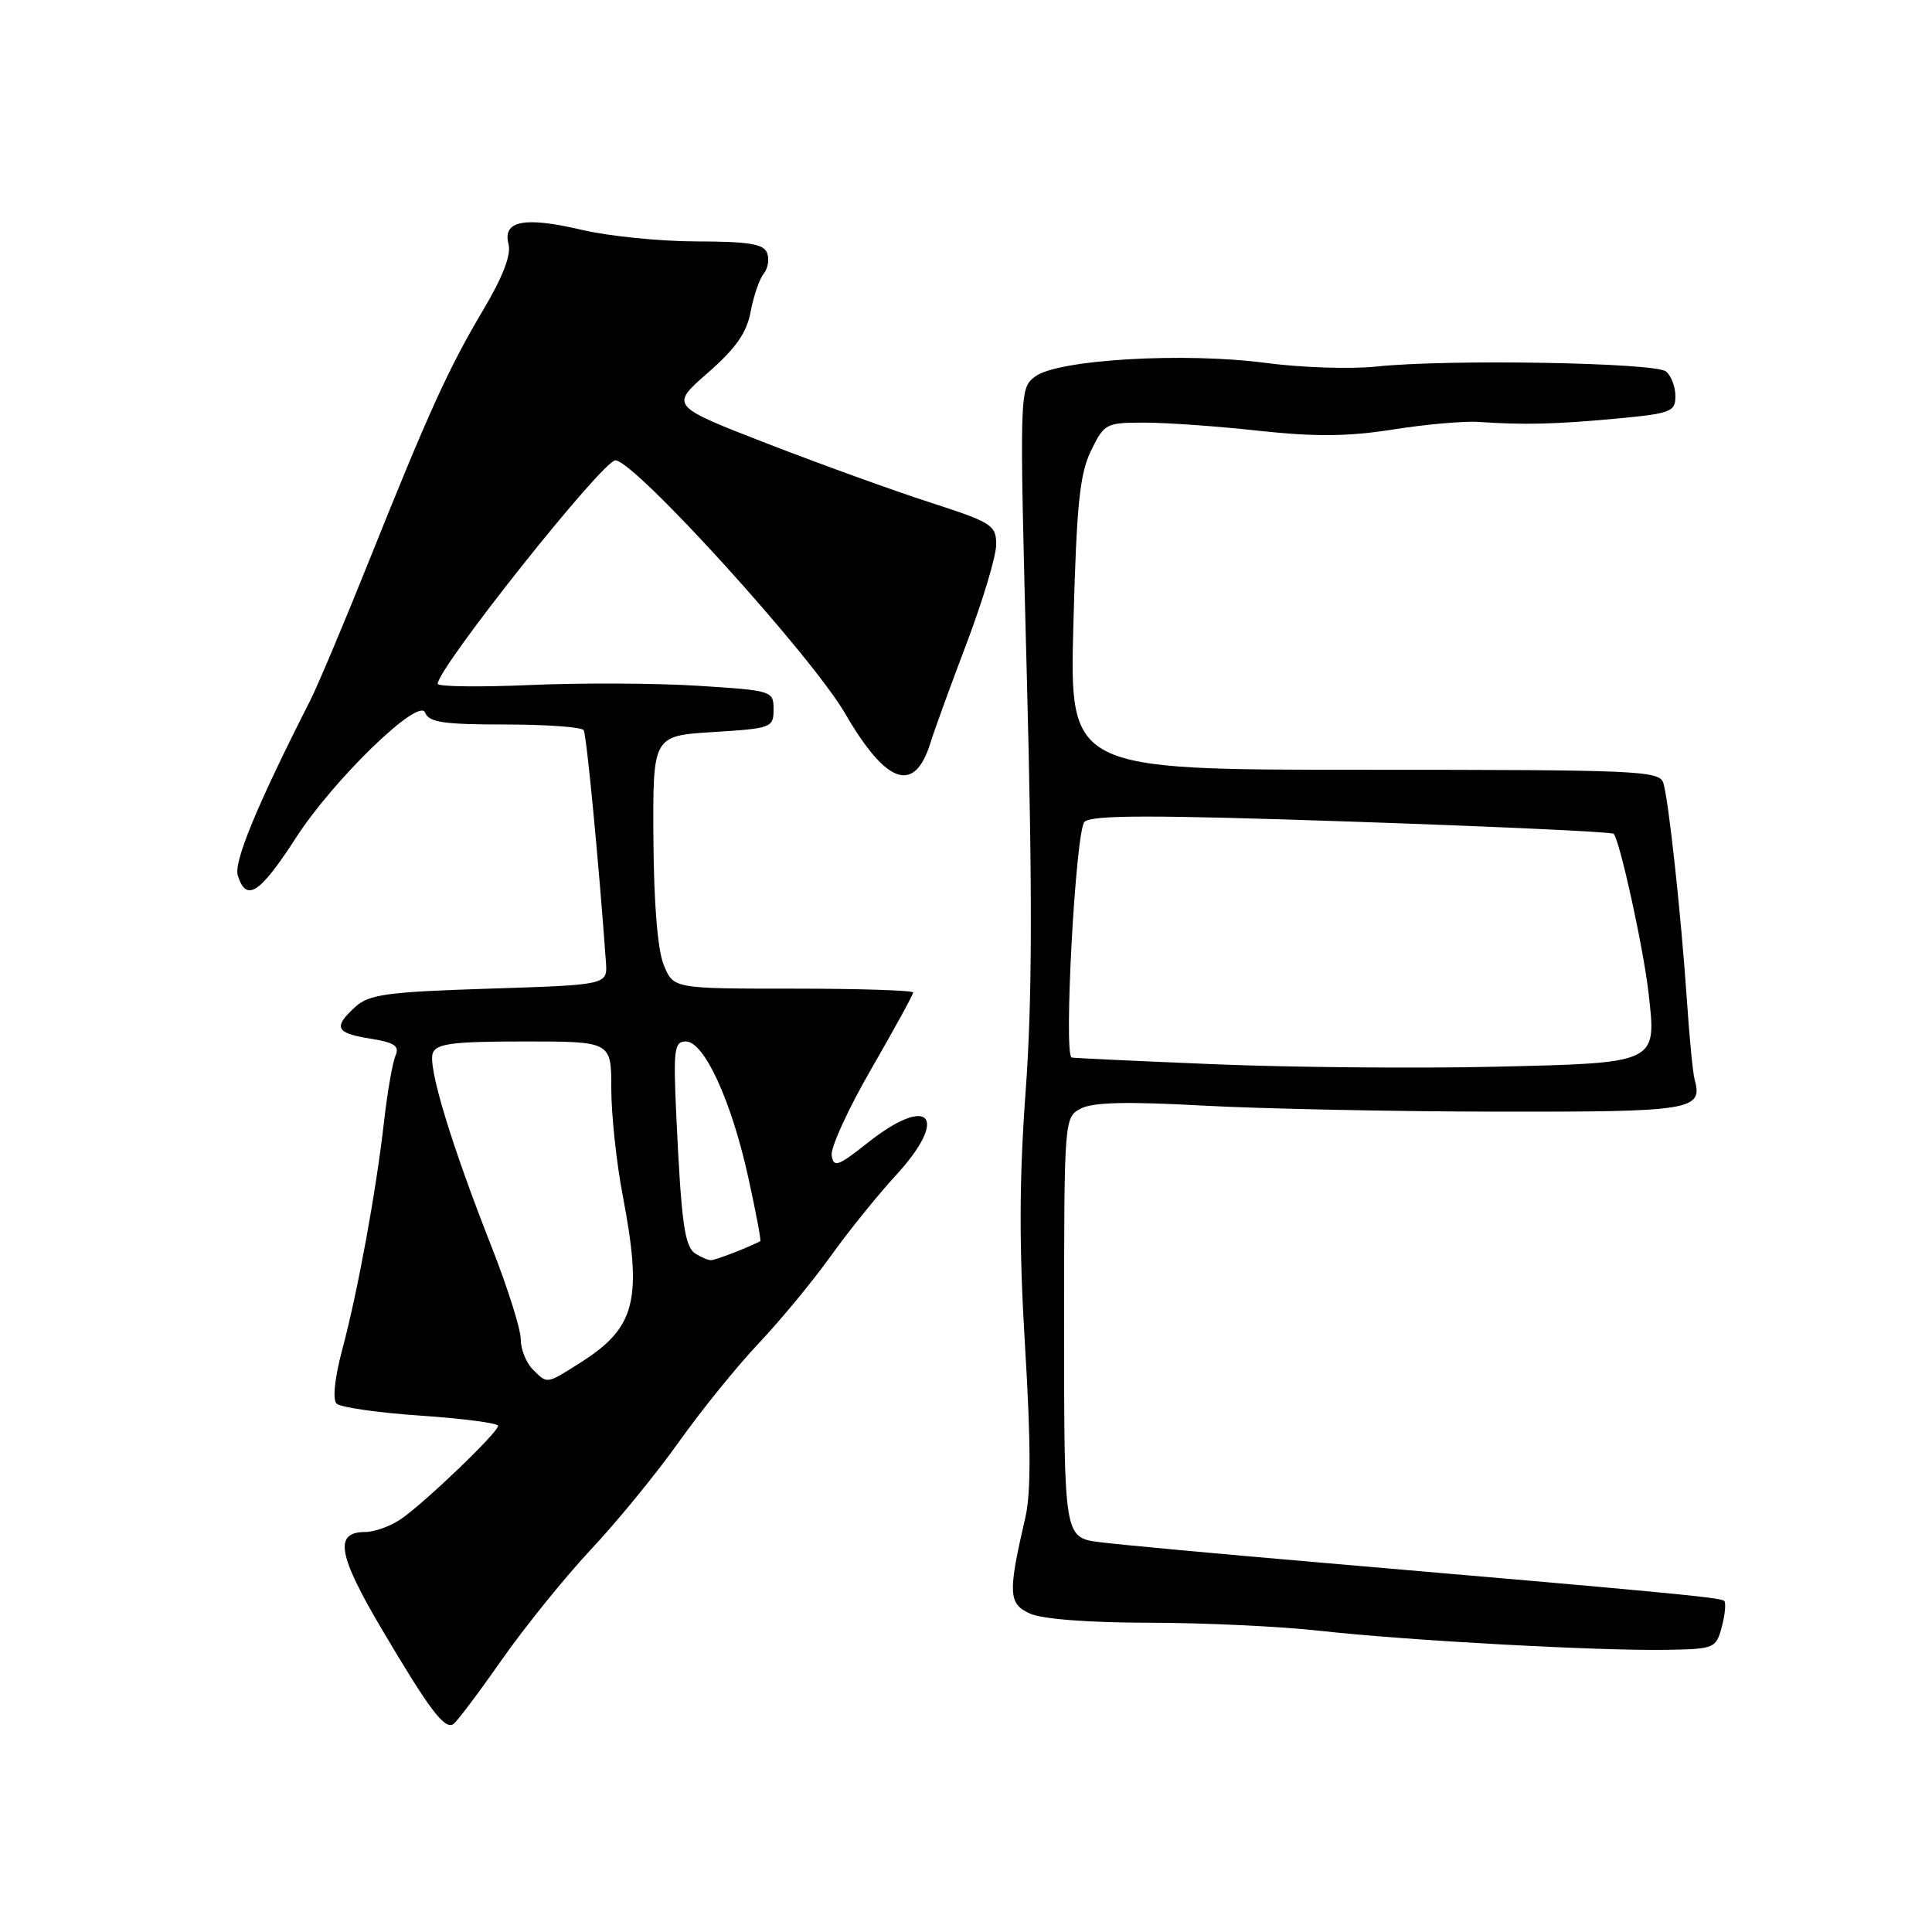 <?xml version="1.0" encoding="UTF-8" standalone="no"?>
<!DOCTYPE svg PUBLIC "-//W3C//DTD SVG 1.1//EN" "http://www.w3.org/Graphics/SVG/1.1/DTD/svg11.dtd" >
<svg xmlns="http://www.w3.org/2000/svg" xmlns:xlink="http://www.w3.org/1999/xlink" version="1.1" viewBox="0 0 256 256">
 <g >
 <path fill="currentColor"
d=" M 66.46 219.97 C 69.55 215.56 74.91 208.93 78.38 205.23 C 81.85 201.53 87.08 195.12 90.00 191.00 C 92.93 186.88 97.66 181.03 100.53 178.00 C 103.39 174.97 107.67 169.80 110.03 166.50 C 112.39 163.20 116.28 158.38 118.66 155.79 C 125.88 147.96 123.19 144.89 114.89 151.49 C 111.04 154.54 110.46 154.74 110.20 153.11 C 110.03 152.09 112.39 146.93 115.45 141.64 C 118.50 136.35 121.00 131.79 121.00 131.51 C 121.00 131.23 113.85 131.00 105.12 131.00 C 89.24 131.00 89.24 131.00 87.96 127.89 C 87.14 125.92 86.64 119.80 86.58 111.14 C 86.50 97.50 86.50 97.50 94.50 97.00 C 102.23 96.52 102.50 96.42 102.50 94.00 C 102.50 91.54 102.33 91.49 92.50 90.87 C 87.00 90.52 76.99 90.47 70.25 90.77 C 63.51 91.06 58.00 90.99 58.00 90.61 C 58.00 88.50 79.86 61.00 81.54 61.00 C 84.06 61.00 107.54 86.87 112.00 94.57 C 117.45 103.96 121.18 105.24 123.29 98.43 C 123.78 96.82 125.95 90.87 128.10 85.20 C 130.24 79.54 132.00 73.67 132.00 72.16 C 132.00 69.59 131.44 69.23 123.25 66.58 C 118.44 65.03 108.72 61.51 101.64 58.77 C 88.79 53.78 88.79 53.78 93.78 49.41 C 97.51 46.15 98.95 44.10 99.47 41.27 C 99.86 39.20 100.64 36.94 101.20 36.26 C 101.76 35.58 101.96 34.34 101.64 33.51 C 101.19 32.32 99.19 32.00 92.28 31.99 C 87.45 31.98 80.62 31.29 77.11 30.46 C 69.49 28.67 66.57 29.23 67.38 32.34 C 67.75 33.77 66.64 36.67 64.05 41.03 C 59.44 48.79 56.84 54.50 48.87 74.39 C 45.59 82.58 42.08 90.90 41.07 92.89 C 34.03 106.75 30.94 114.23 31.51 116.02 C 32.64 119.59 34.42 118.43 39.22 111.00 C 44.20 103.29 55.52 92.31 56.33 94.42 C 56.83 95.71 58.73 96.00 66.91 96.00 C 72.39 96.00 77.09 96.34 77.34 96.75 C 77.72 97.36 79.35 114.35 80.29 127.50 C 80.50 130.50 80.50 130.50 64.85 131.00 C 51.30 131.43 48.92 131.76 47.10 133.40 C 44.11 136.12 44.46 136.89 49.05 137.62 C 52.29 138.14 52.97 138.60 52.40 139.89 C 52.02 140.77 51.34 144.65 50.90 148.50 C 49.83 157.92 47.41 171.12 45.36 178.79 C 44.35 182.56 44.05 185.44 44.59 185.98 C 45.09 186.48 50.11 187.20 55.75 187.58 C 61.39 187.97 66.00 188.57 66.00 188.93 C 66.00 189.81 56.06 199.34 53.03 201.35 C 51.67 202.26 49.58 203.00 48.38 203.00 C 44.24 203.00 44.76 206.01 50.61 215.91 C 56.91 226.56 58.89 229.19 60.06 228.46 C 60.50 228.19 63.38 224.37 66.46 219.97 Z  M 228.15 215.55 C 228.58 213.93 228.72 212.39 228.47 212.13 C 228.01 211.67 221.31 211.04 174.50 207.01 C 161.30 205.88 148.36 204.68 145.75 204.35 C 141.00 203.74 141.00 203.74 141.00 175.91 C 141.00 148.27 141.02 148.06 143.19 146.90 C 144.78 146.05 149.27 145.94 159.44 146.50 C 167.18 146.92 184.68 147.28 198.34 147.30 C 224.29 147.34 225.67 147.11 224.54 143.00 C 224.31 142.18 223.85 137.45 223.52 132.50 C 222.75 121.22 221.11 106.06 220.40 103.75 C 219.90 102.12 217.13 102.00 180.79 102.00 C 141.72 102.00 141.72 102.00 142.23 82.75 C 142.65 66.91 143.06 62.84 144.55 59.75 C 146.31 56.12 146.54 56.00 151.65 56.00 C 154.55 56.00 161.37 56.48 166.80 57.08 C 174.29 57.89 178.60 57.85 184.59 56.91 C 188.94 56.22 194.07 55.77 196.00 55.91 C 201.88 56.32 206.16 56.22 214.25 55.46 C 221.40 54.79 222.00 54.56 222.00 52.49 C 222.00 51.26 221.44 49.78 220.75 49.22 C 219.32 48.04 191.72 47.57 182.38 48.57 C 179.01 48.93 172.45 48.71 167.79 48.10 C 156.97 46.65 140.11 47.64 137.17 49.89 C 135.07 51.50 135.07 51.50 136.07 90.00 C 136.81 118.31 136.77 132.74 135.91 144.50 C 135.04 156.38 135.02 165.13 135.83 178.50 C 136.60 191.09 136.61 197.85 135.88 201.00 C 133.54 211.11 133.60 212.50 136.46 213.80 C 138.08 214.54 144.20 215.01 152.30 215.02 C 159.56 215.03 169.78 215.51 175.00 216.10 C 186.34 217.37 211.93 218.77 220.93 218.61 C 227.17 218.50 227.39 218.41 228.15 215.55 Z  M 70.57 181.43 C 69.71 180.56 69.00 178.77 69.00 177.45 C 69.00 176.12 67.27 170.64 65.16 165.27 C 59.77 151.58 56.66 141.32 57.35 139.53 C 57.83 138.28 60.05 138.00 69.47 138.00 C 81.00 138.00 81.00 138.00 81.00 144.25 C 81.00 147.69 81.68 154.03 82.50 158.34 C 85.17 172.29 84.25 175.93 76.84 180.60 C 72.34 183.44 72.56 183.41 70.57 181.43 Z  M 92.17 166.13 C 90.71 165.20 90.28 162.15 89.61 147.75 C 89.21 139.02 89.34 138.00 90.88 138.00 C 93.30 138.00 96.89 145.80 99.13 155.92 C 100.15 160.55 100.88 164.40 100.74 164.47 C 99.02 165.35 94.74 167.00 94.20 166.98 C 93.82 166.98 92.90 166.59 92.17 166.13 Z  M 161.00 141.02 C 150.82 140.60 142.28 140.20 142.00 140.13 C 140.91 139.85 142.52 110.08 143.70 108.90 C 144.62 107.98 152.64 107.97 179.13 108.87 C 197.96 109.51 213.57 110.23 213.81 110.48 C 214.62 111.29 217.75 125.54 218.44 131.57 C 219.51 140.96 219.76 140.84 198.00 141.35 C 187.82 141.58 171.18 141.44 161.00 141.02 Z "/>
</g>
</svg>